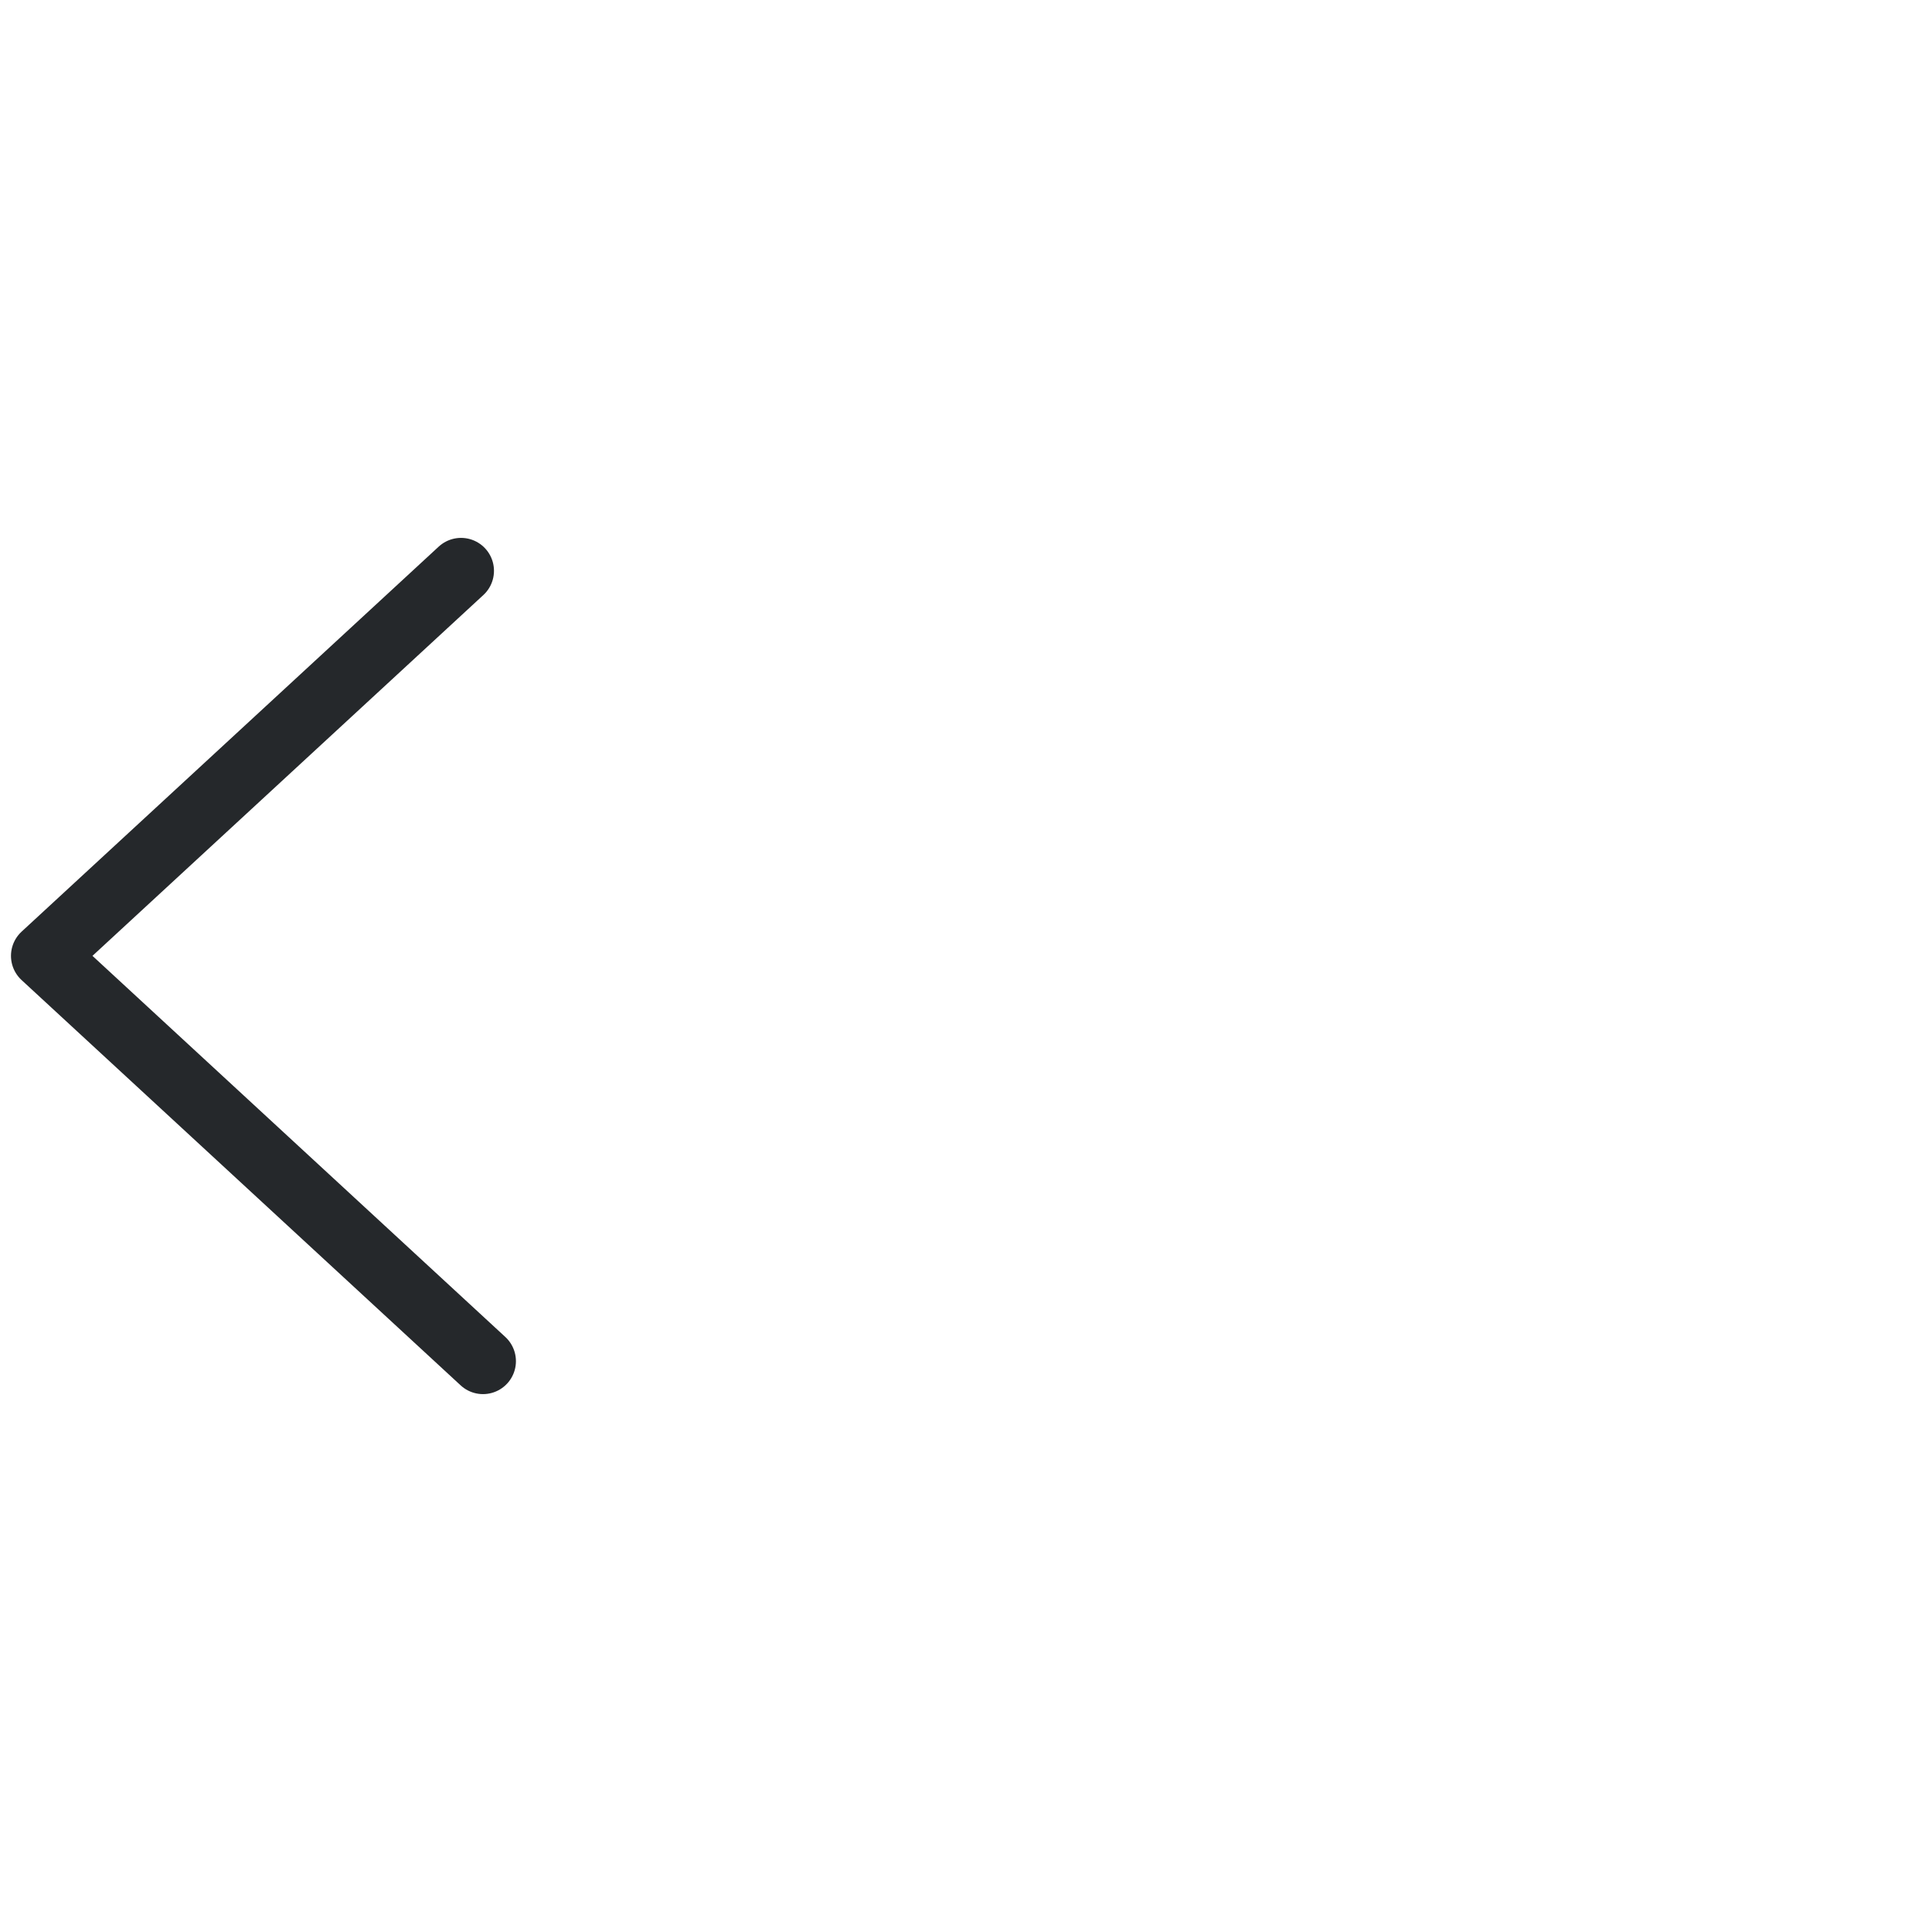 <svg width="44" height="44" viewBox="0 0 44 44" fill="none" xmlns="http://www.w3.org/2000/svg">
<path d="M11 31L1 21.769L10.5 13" stroke="#25282B" stroke-width="1.5" stroke-linecap="round" stroke-linejoin="round"/>
</svg>
